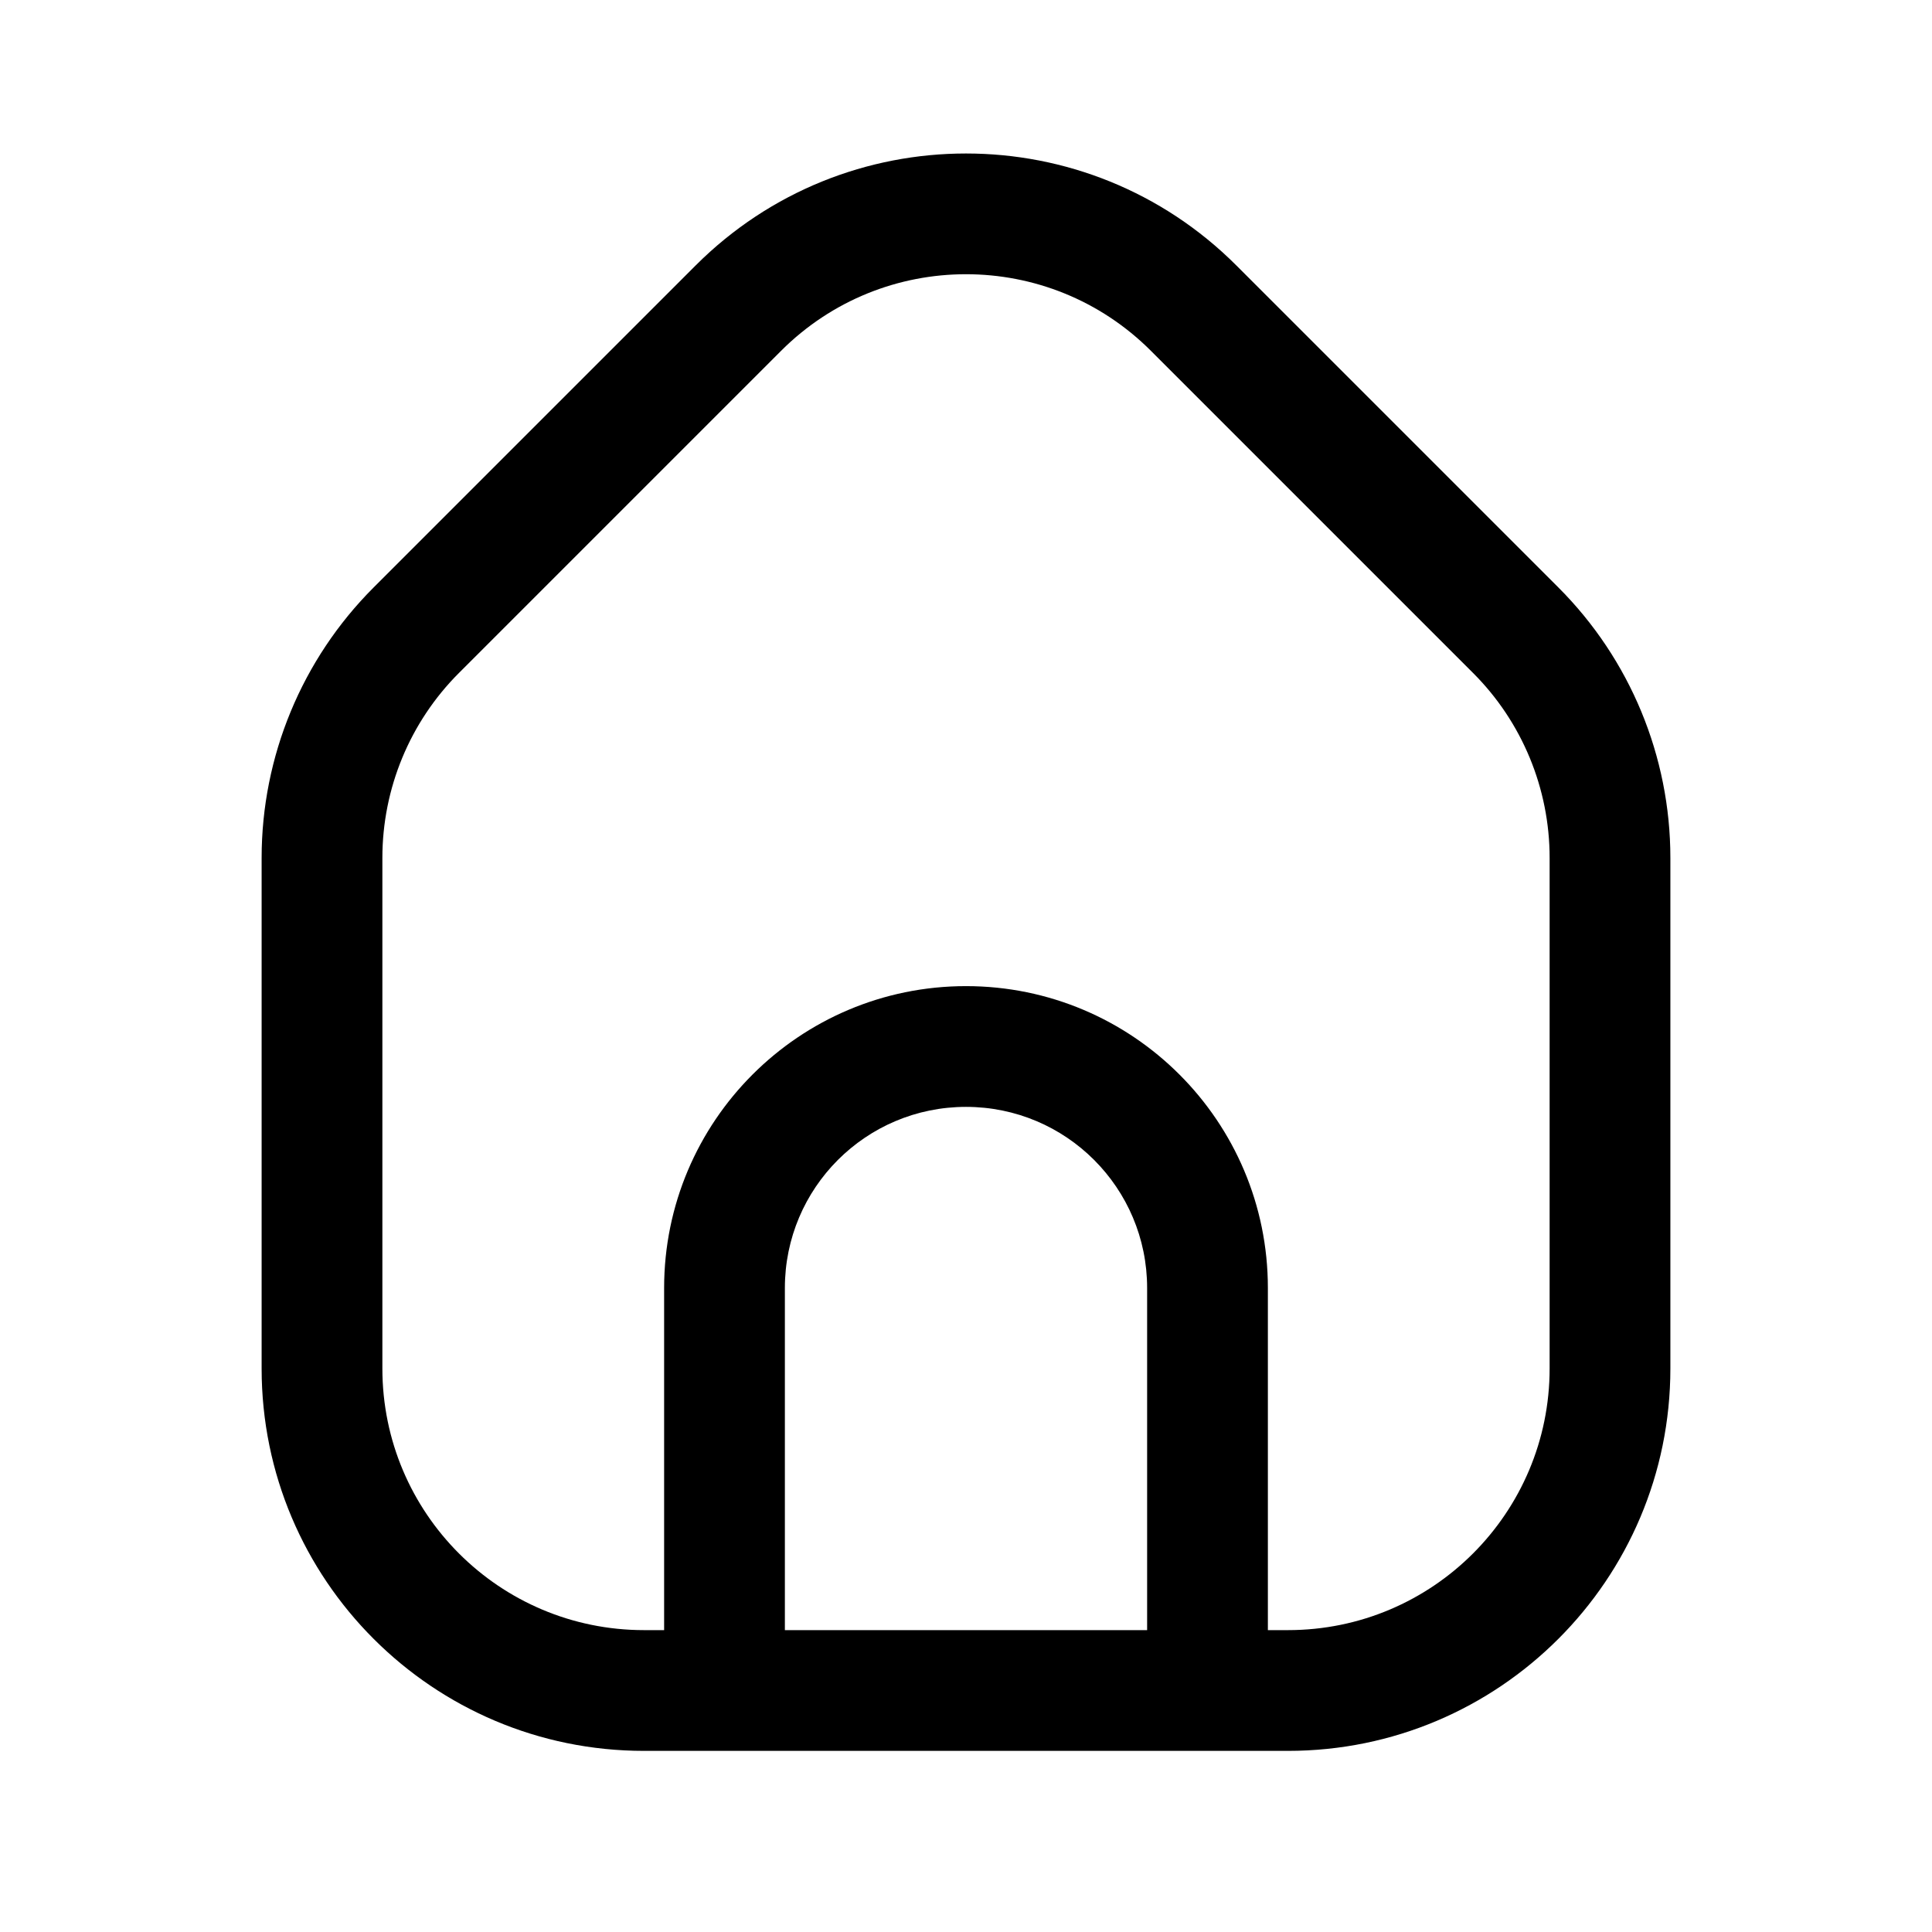 <svg width="24" height="24" viewBox="0 0 24 24" fill="none" xmlns="http://www.w3.org/2000/svg">
<path fill-rule="evenodd" clip-rule="evenodd" d="M9.702 4.359C10.971 3.089 13.029 3.089 14.298 4.359L18.298 8.359C18.908 8.968 19.25 9.795 19.25 10.657V17C19.25 18.795 17.795 20.25 16 20.25H15.75V16C15.75 13.929 14.071 12.25 12 12.25C9.929 12.25 8.25 13.929 8.25 16V20.25H8C6.205 20.25 4.75 18.795 4.75 17V10.657C4.75 9.795 5.092 8.968 5.702 8.359L9.702 4.359ZM9.75 20.25H14.25V16C14.25 14.757 13.243 13.75 12 13.75C10.757 13.75 9.75 14.757 9.75 16V20.25ZM8.25 21.75H8C5.377 21.75 3.25 19.623 3.25 17V10.657C3.25 9.397 3.75 8.189 4.641 7.298L8.641 3.298C10.496 1.443 13.504 1.443 15.359 3.298L19.359 7.298C20.25 8.189 20.75 9.397 20.75 10.657V17C20.75 19.623 18.623 21.75 16 21.75H15.75H15H9H8.25Z" fill="black"/>
</svg>
